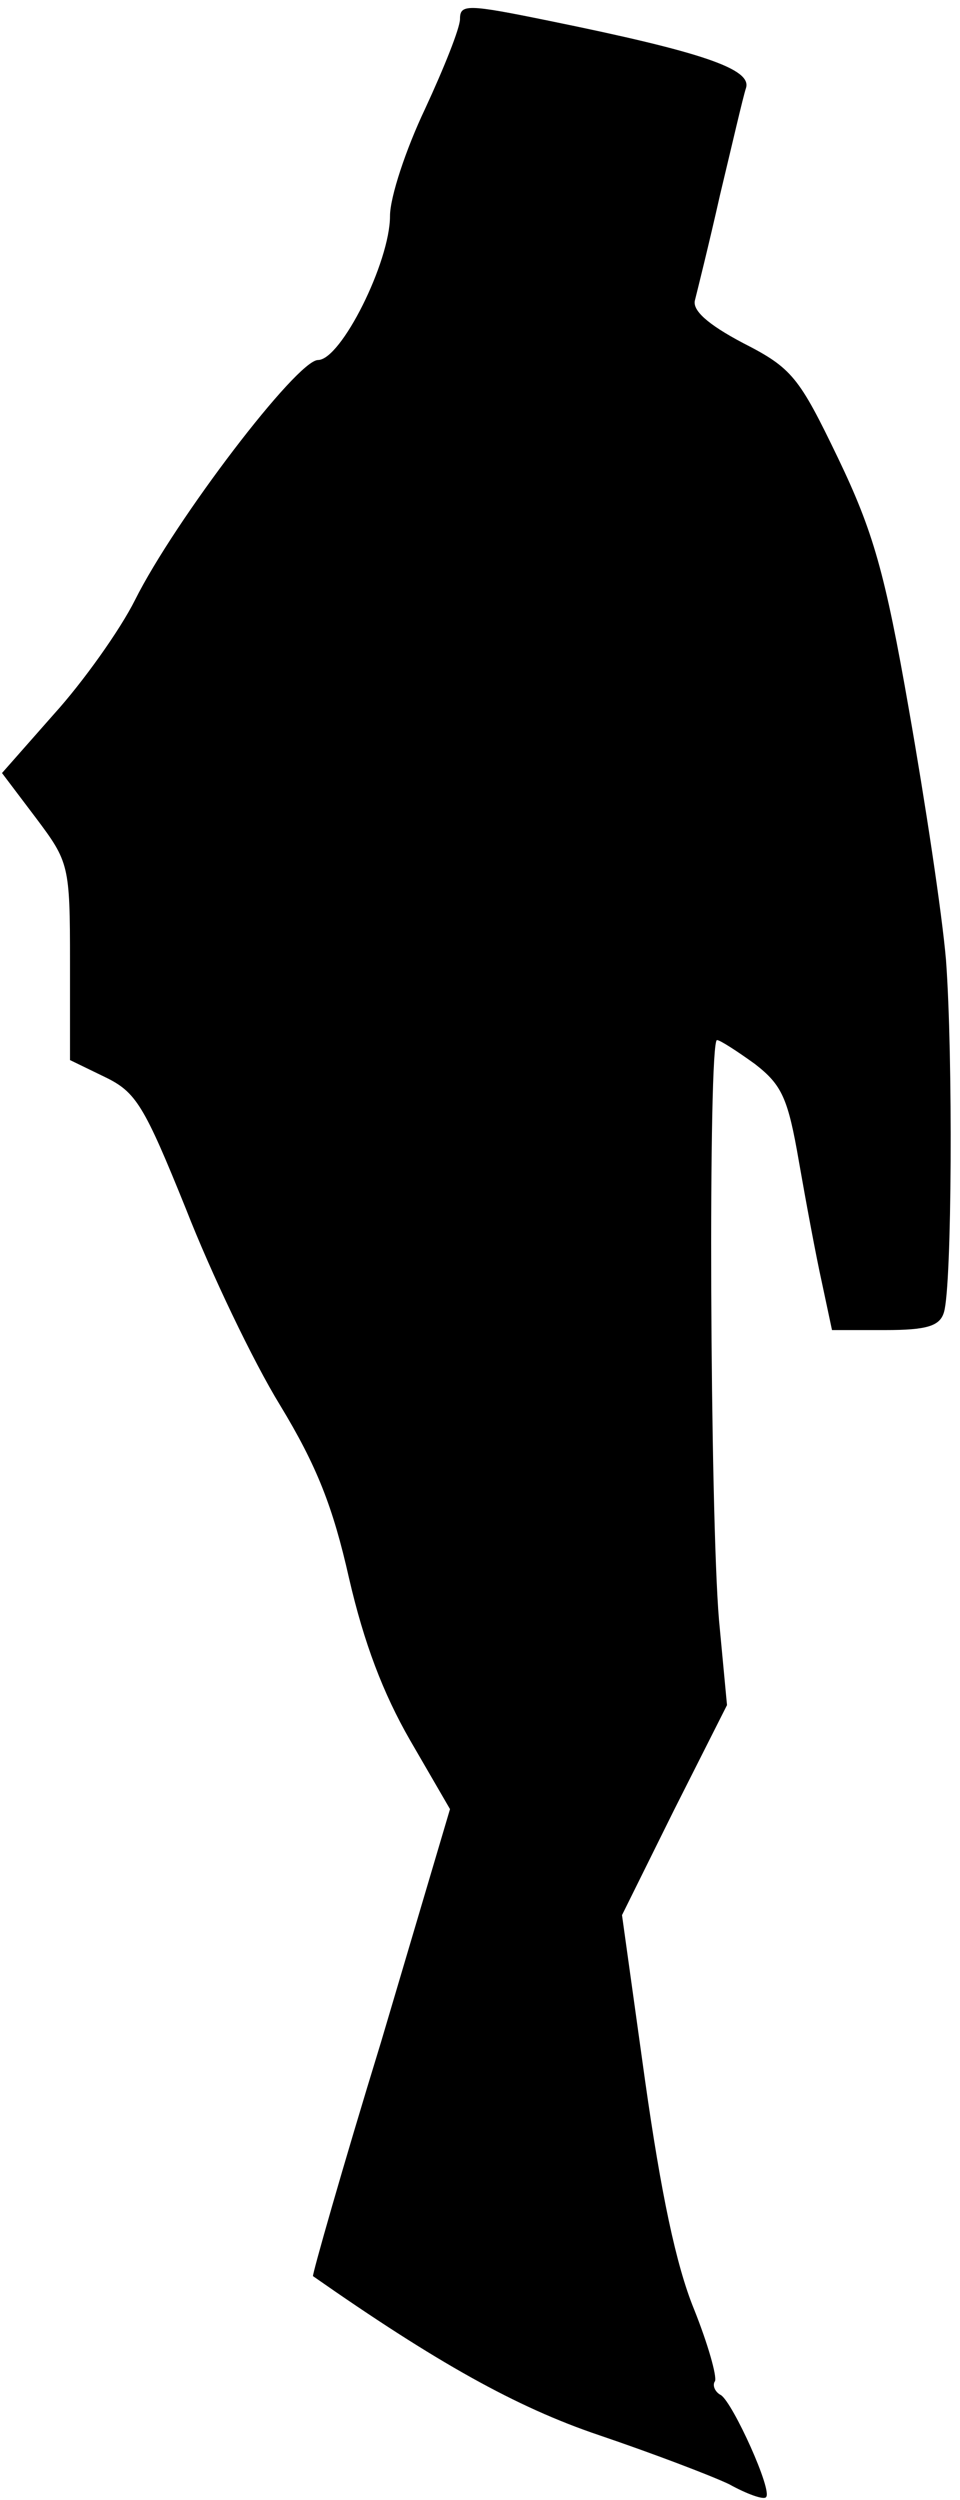 <?xml version="1.0" standalone="no"?>
<!DOCTYPE svg PUBLIC "-//W3C//DTD SVG 20010904//EN"
 "http://www.w3.org/TR/2001/REC-SVG-20010904/DTD/svg10.dtd">
<svg version="1.0" xmlns="http://www.w3.org/2000/svg"
 width="96pt" height="250pt" viewBox="0 0 96 250"
 preserveAspectRatio="xMidYMid meet">
<g transform="translate(0,250) scale(0.1,-0.1)"
fill="#000000" stroke="none">
<path fill="#000000" stroke="none" d="M460 2481 c0 -9 -16 -49 -35 -90 -19
-40 -35 -88 -35 -107 0 -46 -49 -144 -72 -144 -21 0 -143 -160 -183 -240 -15
-30 -52 -82 -81 -114 l-52 -59 34 -45 c33 -44 34 -47 34 -144 l0 -98 35 -17
c31 -15 39 -28 81 -132 25 -64 67 -152 94 -196 37 -61 53 -102 69 -173 15 -65
34 -115 61 -162 l40 -69 -69 -233 c-39 -127 -69 -233 -68 -234 123 -86 203
-131 286 -159 53 -18 111 -40 130 -49 18 -10 35 -16 37 -13 7 6 -33 94 -45
102 -6 3 -9 10 -6 14 2 5 -7 37 -21 72 -18 44 -33 116 -49 229 l-23 165 52
105 53 105 -8 85 c-9 106 -11 580 -2 580 3 0 20 -11 38 -24 27 -21 33 -34 44
-98 7 -40 17 -94 23 -121 l10 -47 53 0 c42 0 55 4 59 18 8 27 9 257 2 352 -4
47 -21 159 -37 250 -24 138 -36 179 -71 252 -39 81 -46 90 -95 115 -36 19 -51
33 -48 43 2 8 14 56 25 105 12 50 23 98 26 107 6 19 -44 36 -196 67 -83 17
-90 17 -90 2z"/>
</g>
</svg>
